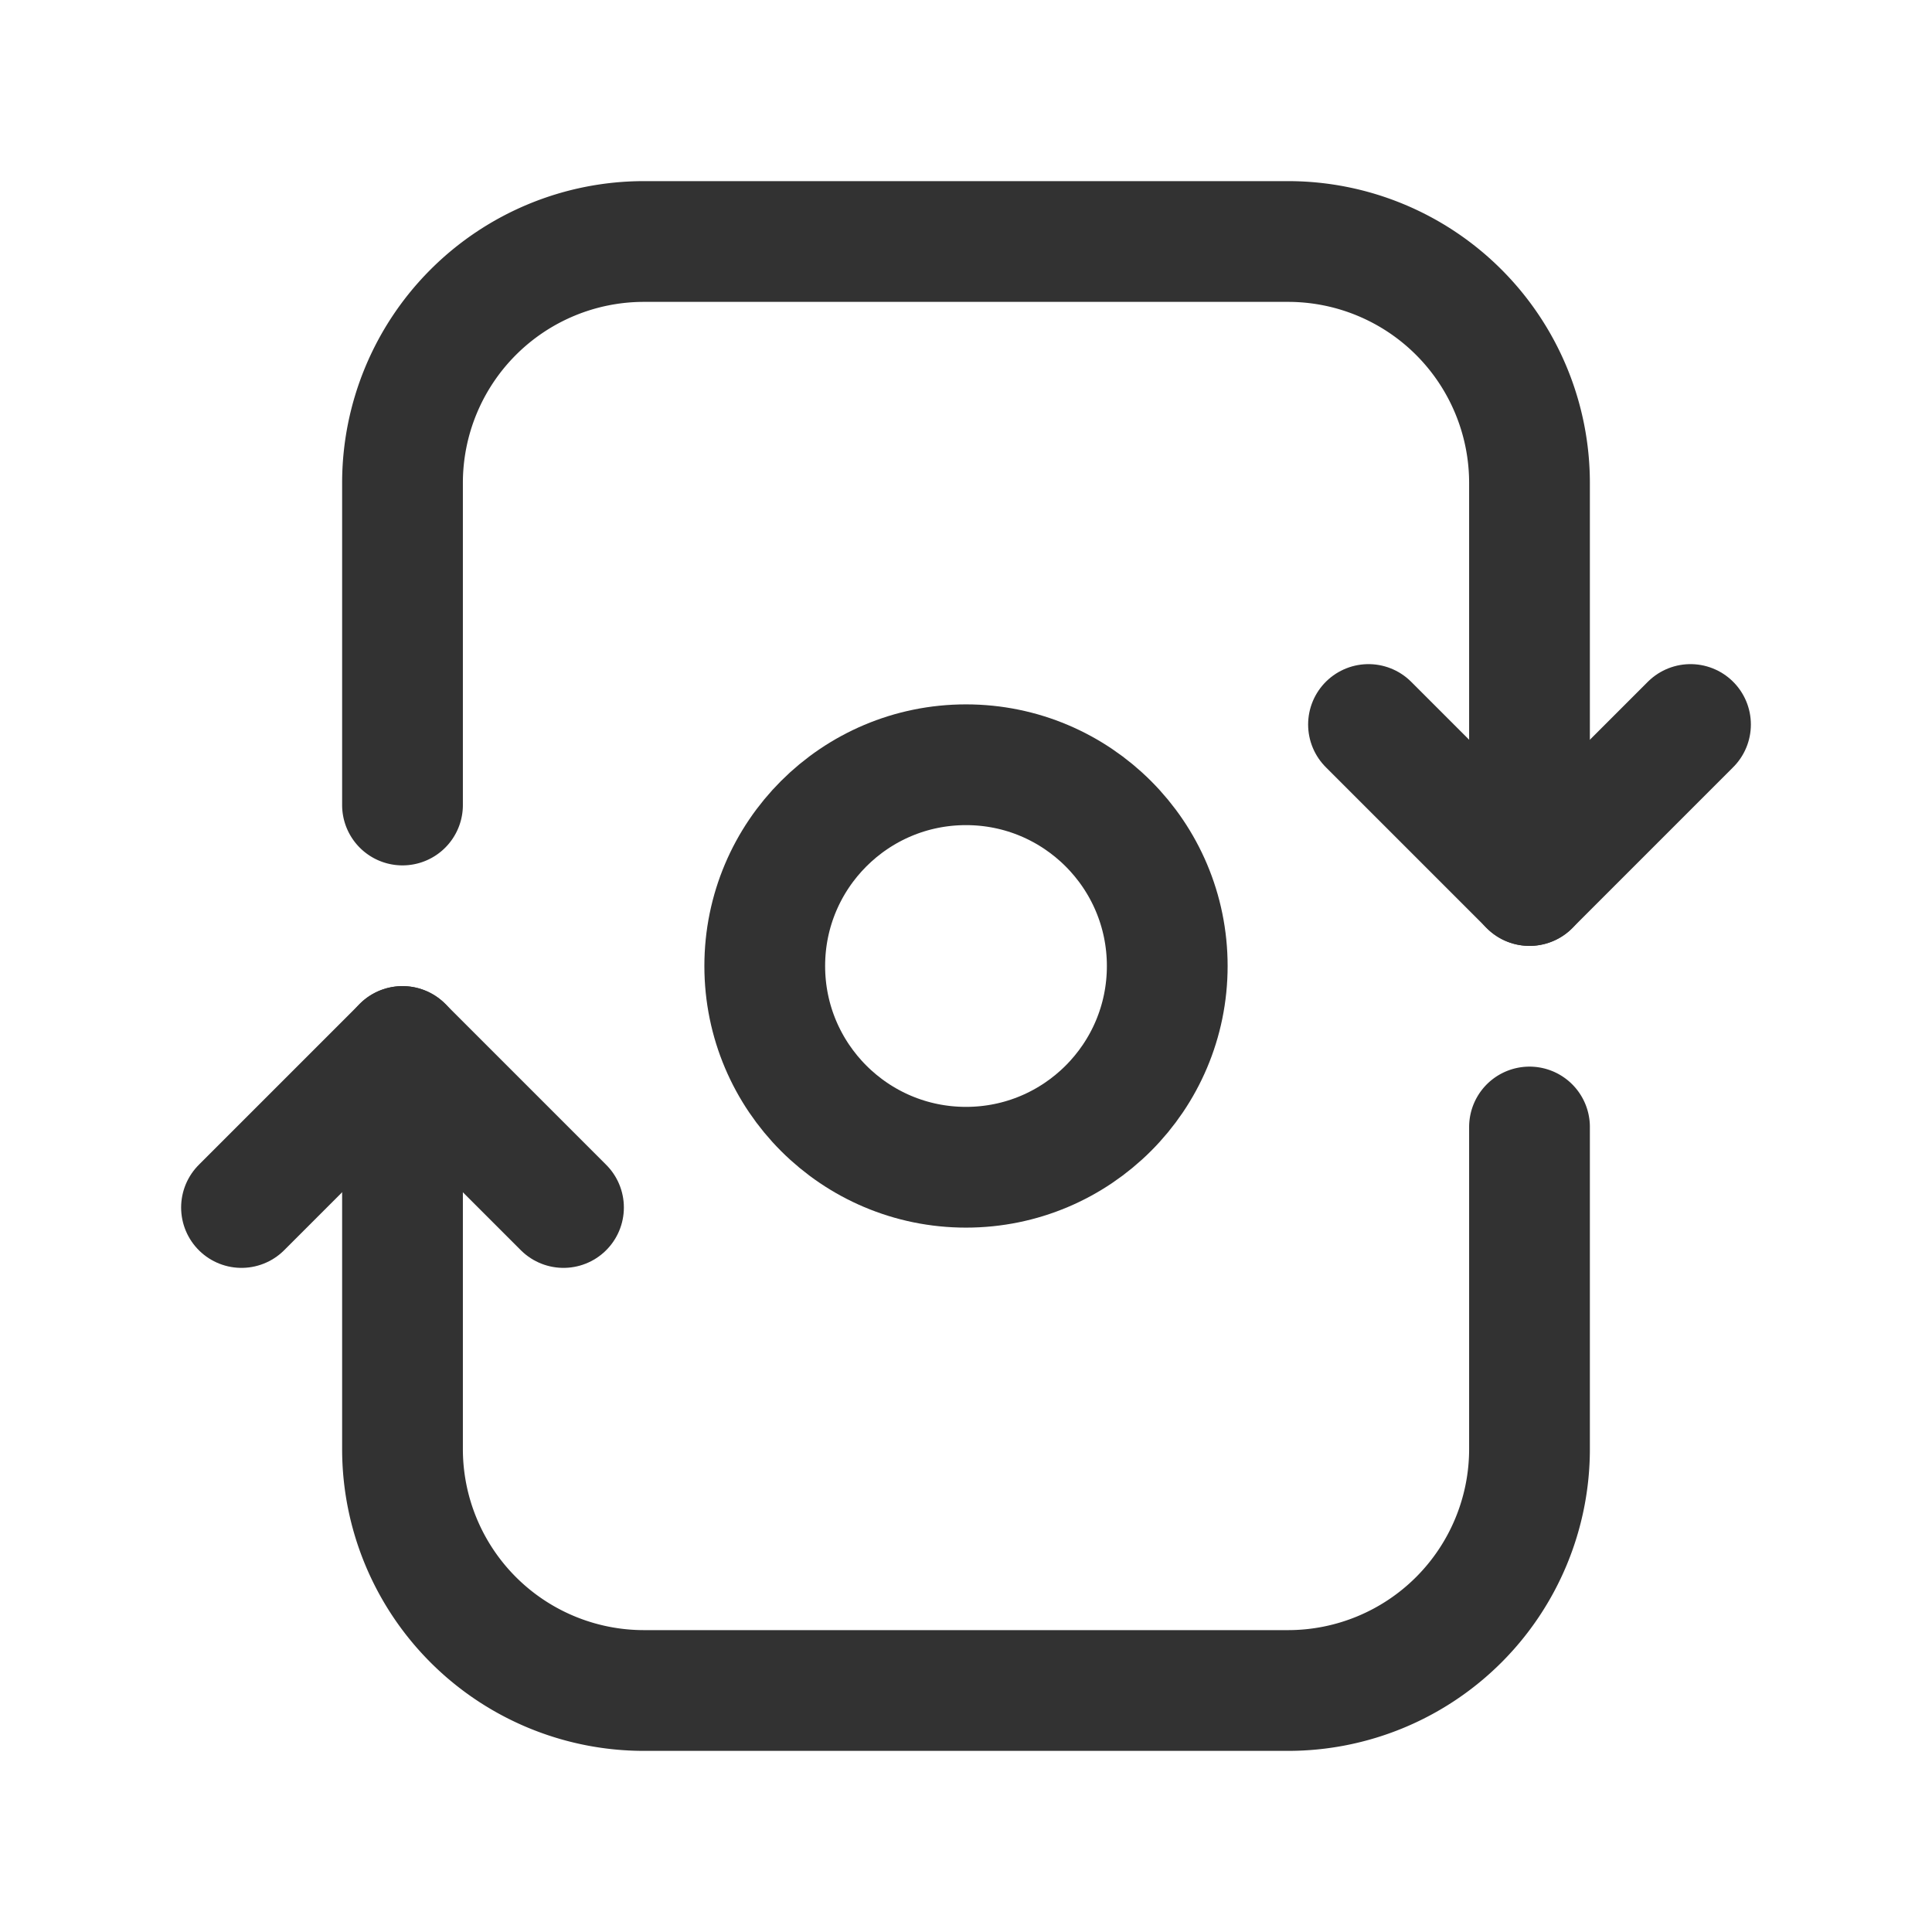 <svg xmlns="http://www.w3.org/2000/svg" viewBox="0 0 24 24"><path d="M3,15l2-2,2,2" fill="none" stroke="#323232" stroke-linecap="round" stroke-linejoin="round" stroke-width="1.5"/><path d="M19,14v4a3,3,0,0,1-3,3H8a3,3,0,0,1-3-3V13" fill="none" stroke="#323232" stroke-linecap="round" stroke-linejoin="round" stroke-width="1.5"/><path d="M21,9l-2,2L17,9" fill="none" stroke="#323232" stroke-linecap="round" stroke-linejoin="round" stroke-width="1.5"/><path d="M5,10V6A3,3,0,0,1,8,3h8a3,3,0,0,1,3,3v5" fill="none" stroke="#323232" stroke-linecap="round" stroke-linejoin="round" stroke-width="1.5"/><circle cx="12" cy="12" r="2.5" fill="none" stroke="#323232" stroke-linecap="round" stroke-linejoin="round" stroke-width="1.5"/></svg>